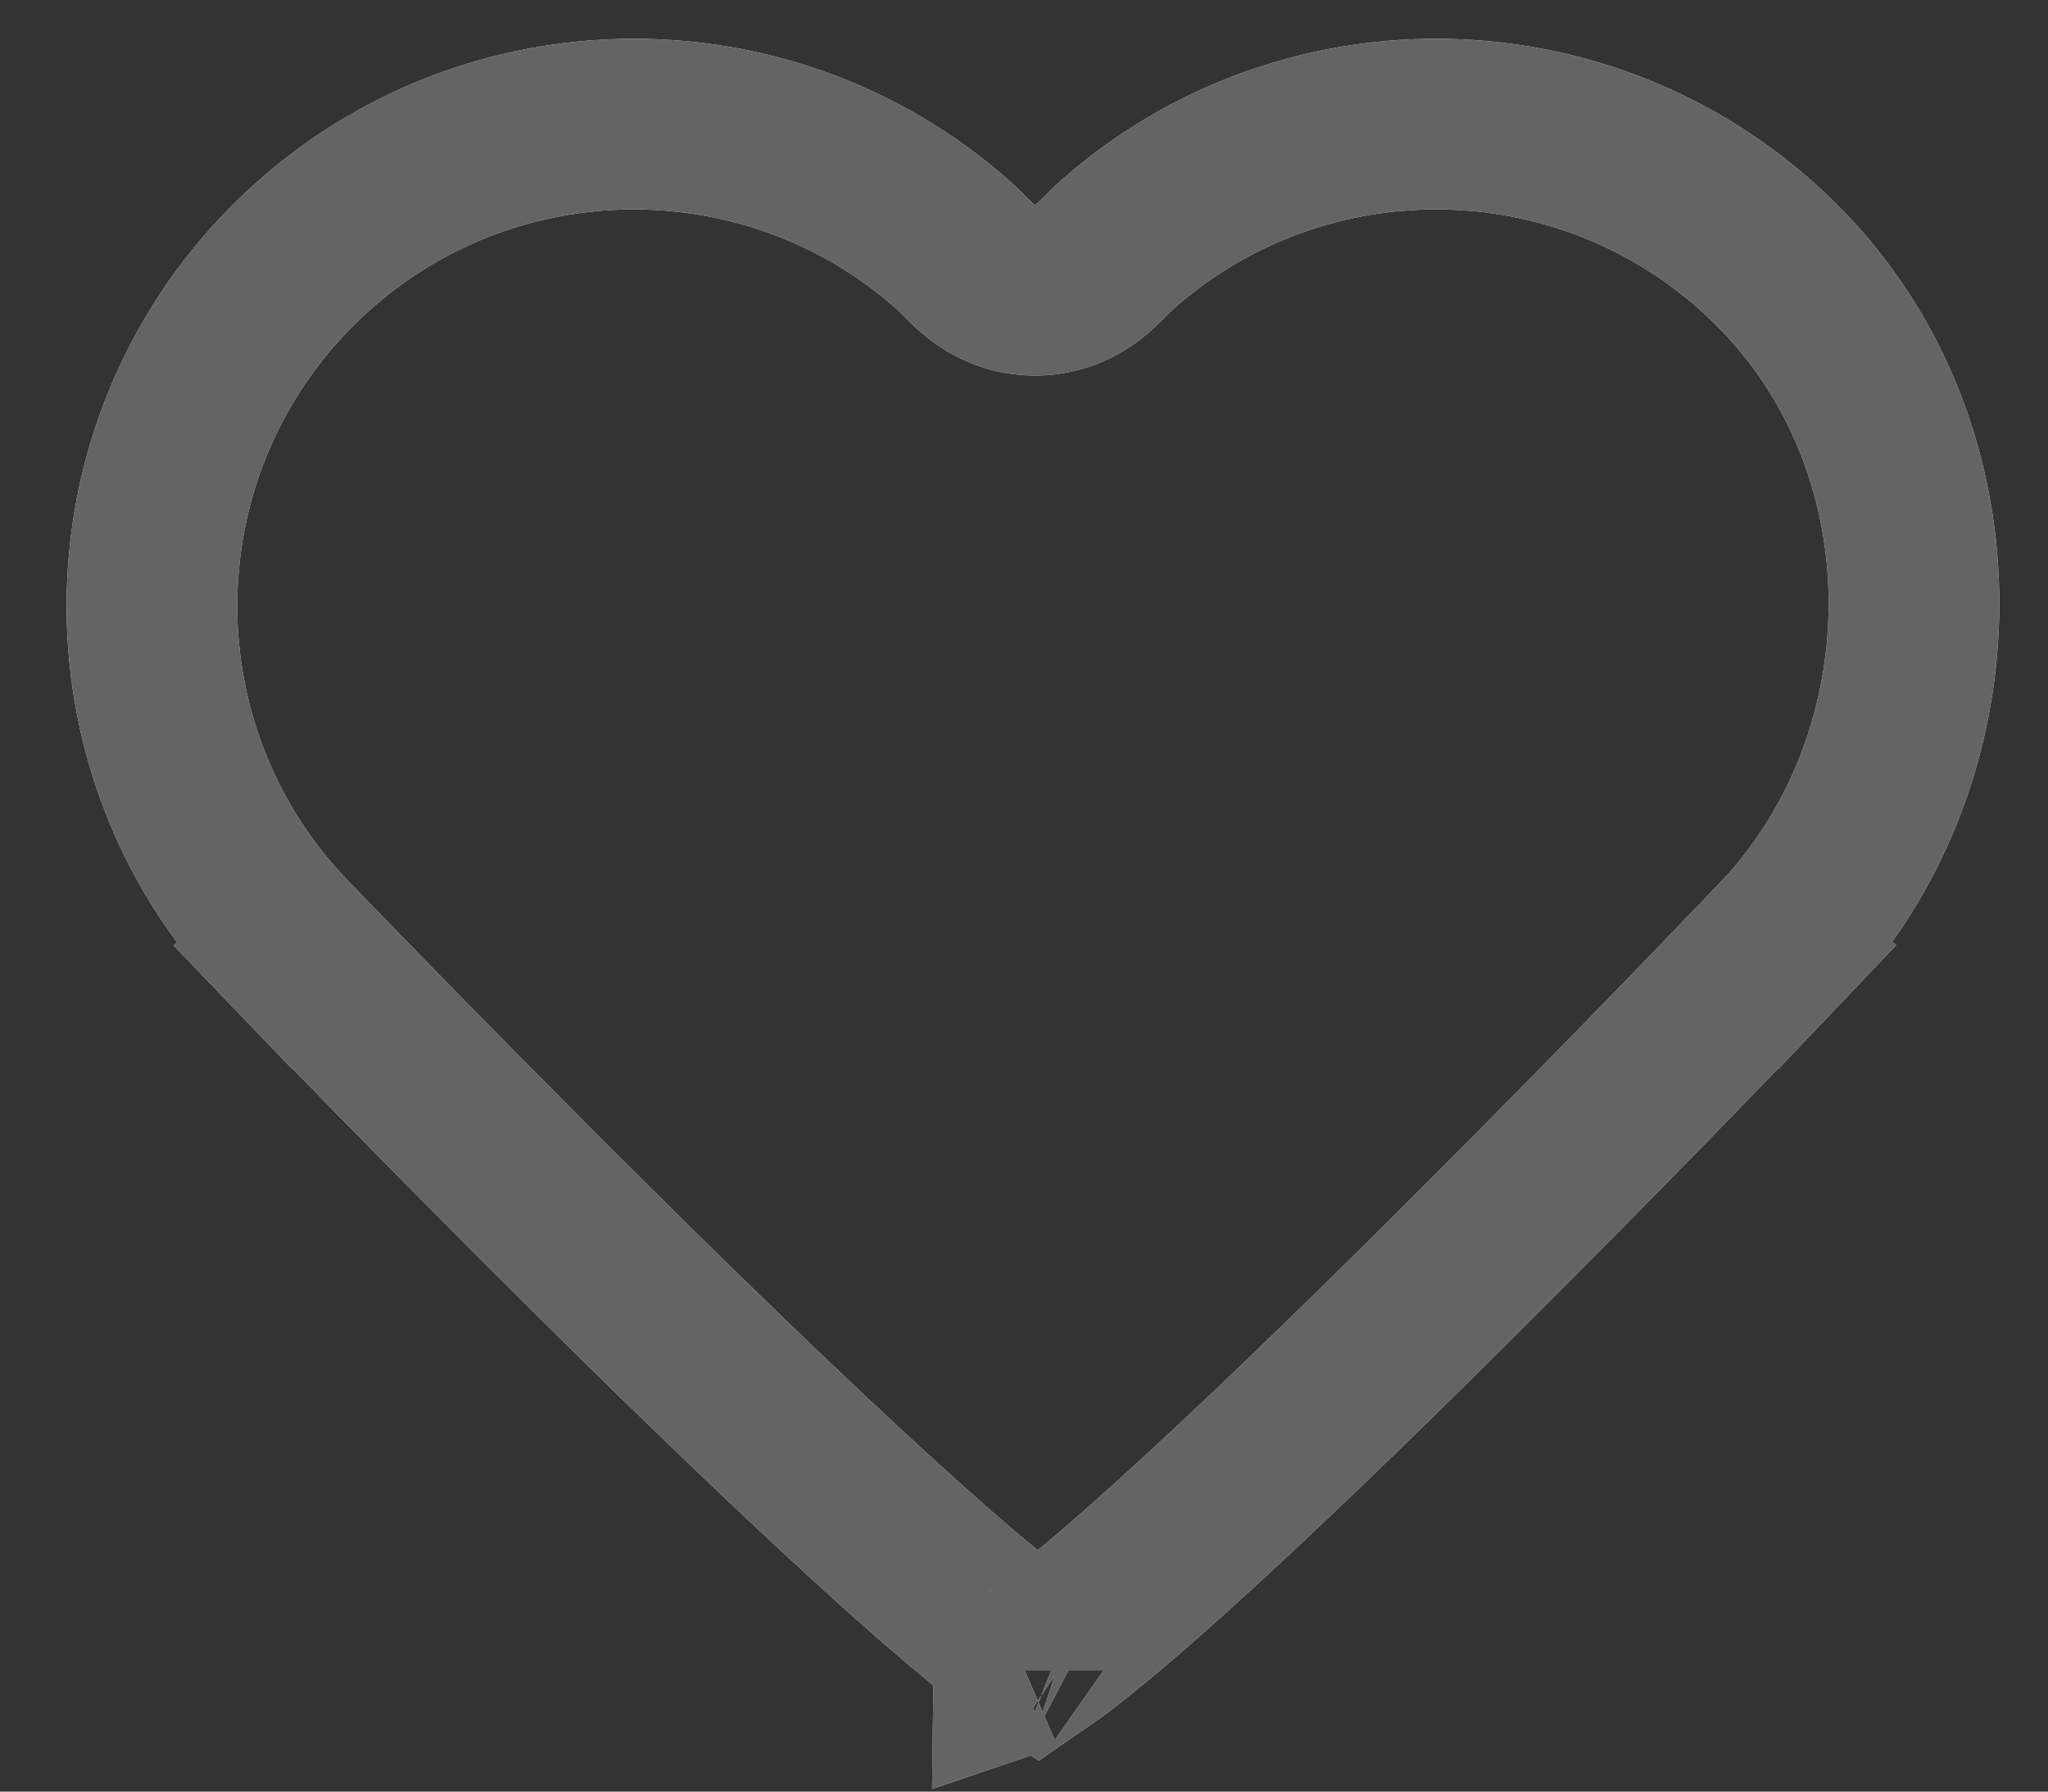 <svg width="24" height="21" viewBox="0 0 24 21" fill="none" xmlns="http://www.w3.org/2000/svg">
<rect x="0" y="0" width="24" height="21" fill="#333333" stroke="none"/>
<path d="M2.727 11.803L3.448 11.111L3.441 11.103L3.434 11.096C1.229 8.891 1.229 5.314 3.434 3.109C5.561 0.982 8.962 0.906 11.179 2.88C11.197 2.896 11.227 2.926 11.28 2.978C11.289 2.988 11.3 2.998 11.311 3.009C11.338 3.036 11.376 3.074 11.412 3.107C11.428 3.122 11.461 3.152 11.501 3.183C11.519 3.197 11.56 3.228 11.616 3.261C11.644 3.278 11.694 3.305 11.759 3.331C11.812 3.352 11.948 3.402 12.129 3.402C12.31 3.402 12.446 3.352 12.499 3.331C12.565 3.305 12.614 3.278 12.642 3.261C12.698 3.228 12.739 3.197 12.757 3.183C12.797 3.152 12.83 3.122 12.846 3.107C12.882 3.074 12.92 3.036 12.947 3.009C12.958 2.998 12.969 2.988 12.978 2.978C13.03 2.926 13.06 2.896 13.079 2.88C15.296 0.906 18.697 0.982 20.824 3.109C23.014 5.299 22.917 8.969 20.818 11.102L20.812 11.108L20.807 11.114L21.531 11.803L20.807 11.114L20.806 11.114L20.805 11.115L20.801 11.12L20.784 11.138L20.715 11.21C20.654 11.273 20.564 11.367 20.45 11.485C20.222 11.723 19.894 12.062 19.498 12.47C18.704 13.286 17.637 14.371 16.538 15.456C15.436 16.544 14.314 17.619 13.408 18.419C12.953 18.821 12.569 19.138 12.279 19.349C12.236 19.38 12.198 19.407 12.163 19.431C12.127 19.407 12.088 19.379 12.044 19.348C11.752 19.136 11.365 18.818 10.906 18.417C9.994 17.617 8.863 16.541 7.752 15.454C6.645 14.369 5.568 13.283 4.768 12.467C4.368 12.059 4.038 11.72 3.808 11.482C3.693 11.364 3.602 11.27 3.541 11.207L3.472 11.135L3.454 11.116L3.45 11.112L3.449 11.111L3.448 11.111L2.727 11.803ZM11.923 19.576C11.923 19.575 11.93 19.572 11.941 19.568C11.929 19.574 11.923 19.576 11.923 19.576ZM12.385 19.567C12.397 19.571 12.403 19.575 12.403 19.575C12.403 19.575 12.398 19.573 12.385 19.567Z" stroke="#F1F1F1" stroke-width="2"/>
<path d="M2.727 11.803L3.448 11.111L3.441 11.103L3.434 11.096C1.229 8.891 1.229 5.314 3.434 3.109C5.561 0.982 8.962 0.906 11.179 2.88C11.197 2.896 11.227 2.926 11.28 2.978C11.289 2.988 11.3 2.998 11.311 3.009C11.338 3.036 11.376 3.074 11.412 3.107C11.428 3.122 11.461 3.152 11.501 3.183C11.519 3.197 11.56 3.228 11.616 3.261C11.644 3.278 11.694 3.305 11.759 3.331C11.812 3.352 11.948 3.402 12.129 3.402C12.31 3.402 12.446 3.352 12.499 3.331C12.565 3.305 12.614 3.278 12.642 3.261C12.698 3.228 12.739 3.197 12.757 3.183C12.797 3.152 12.83 3.122 12.846 3.107C12.882 3.074 12.92 3.036 12.947 3.009C12.958 2.998 12.969 2.988 12.978 2.978C13.03 2.926 13.06 2.896 13.079 2.88C15.296 0.906 18.697 0.982 20.824 3.109C23.014 5.299 22.917 8.969 20.818 11.102L20.812 11.108L20.807 11.114L21.531 11.803L20.807 11.114L20.806 11.114L20.805 11.115L20.801 11.12L20.784 11.138L20.715 11.21C20.654 11.273 20.564 11.367 20.45 11.485C20.222 11.723 19.894 12.062 19.498 12.47C18.704 13.286 17.637 14.371 16.538 15.456C15.436 16.544 14.314 17.619 13.408 18.419C12.953 18.821 12.569 19.138 12.279 19.349C12.236 19.38 12.198 19.407 12.163 19.431C12.127 19.407 12.088 19.379 12.044 19.348C11.752 19.136 11.365 18.818 10.906 18.417C9.994 17.617 8.863 16.541 7.752 15.454C6.645 14.369 5.568 13.283 4.768 12.467C4.368 12.059 4.038 11.72 3.808 11.482C3.693 11.364 3.602 11.27 3.541 11.207L3.472 11.135L3.454 11.116L3.45 11.112L3.449 11.111L3.448 11.111L2.727 11.803ZM11.923 19.576C11.923 19.575 11.93 19.572 11.941 19.568C11.929 19.574 11.923 19.576 11.923 19.576ZM12.385 19.567C12.397 19.571 12.403 19.575 12.403 19.575C12.403 19.575 12.398 19.573 12.385 19.567Z" stroke="#646464" stroke-width="2"/>
</svg>
